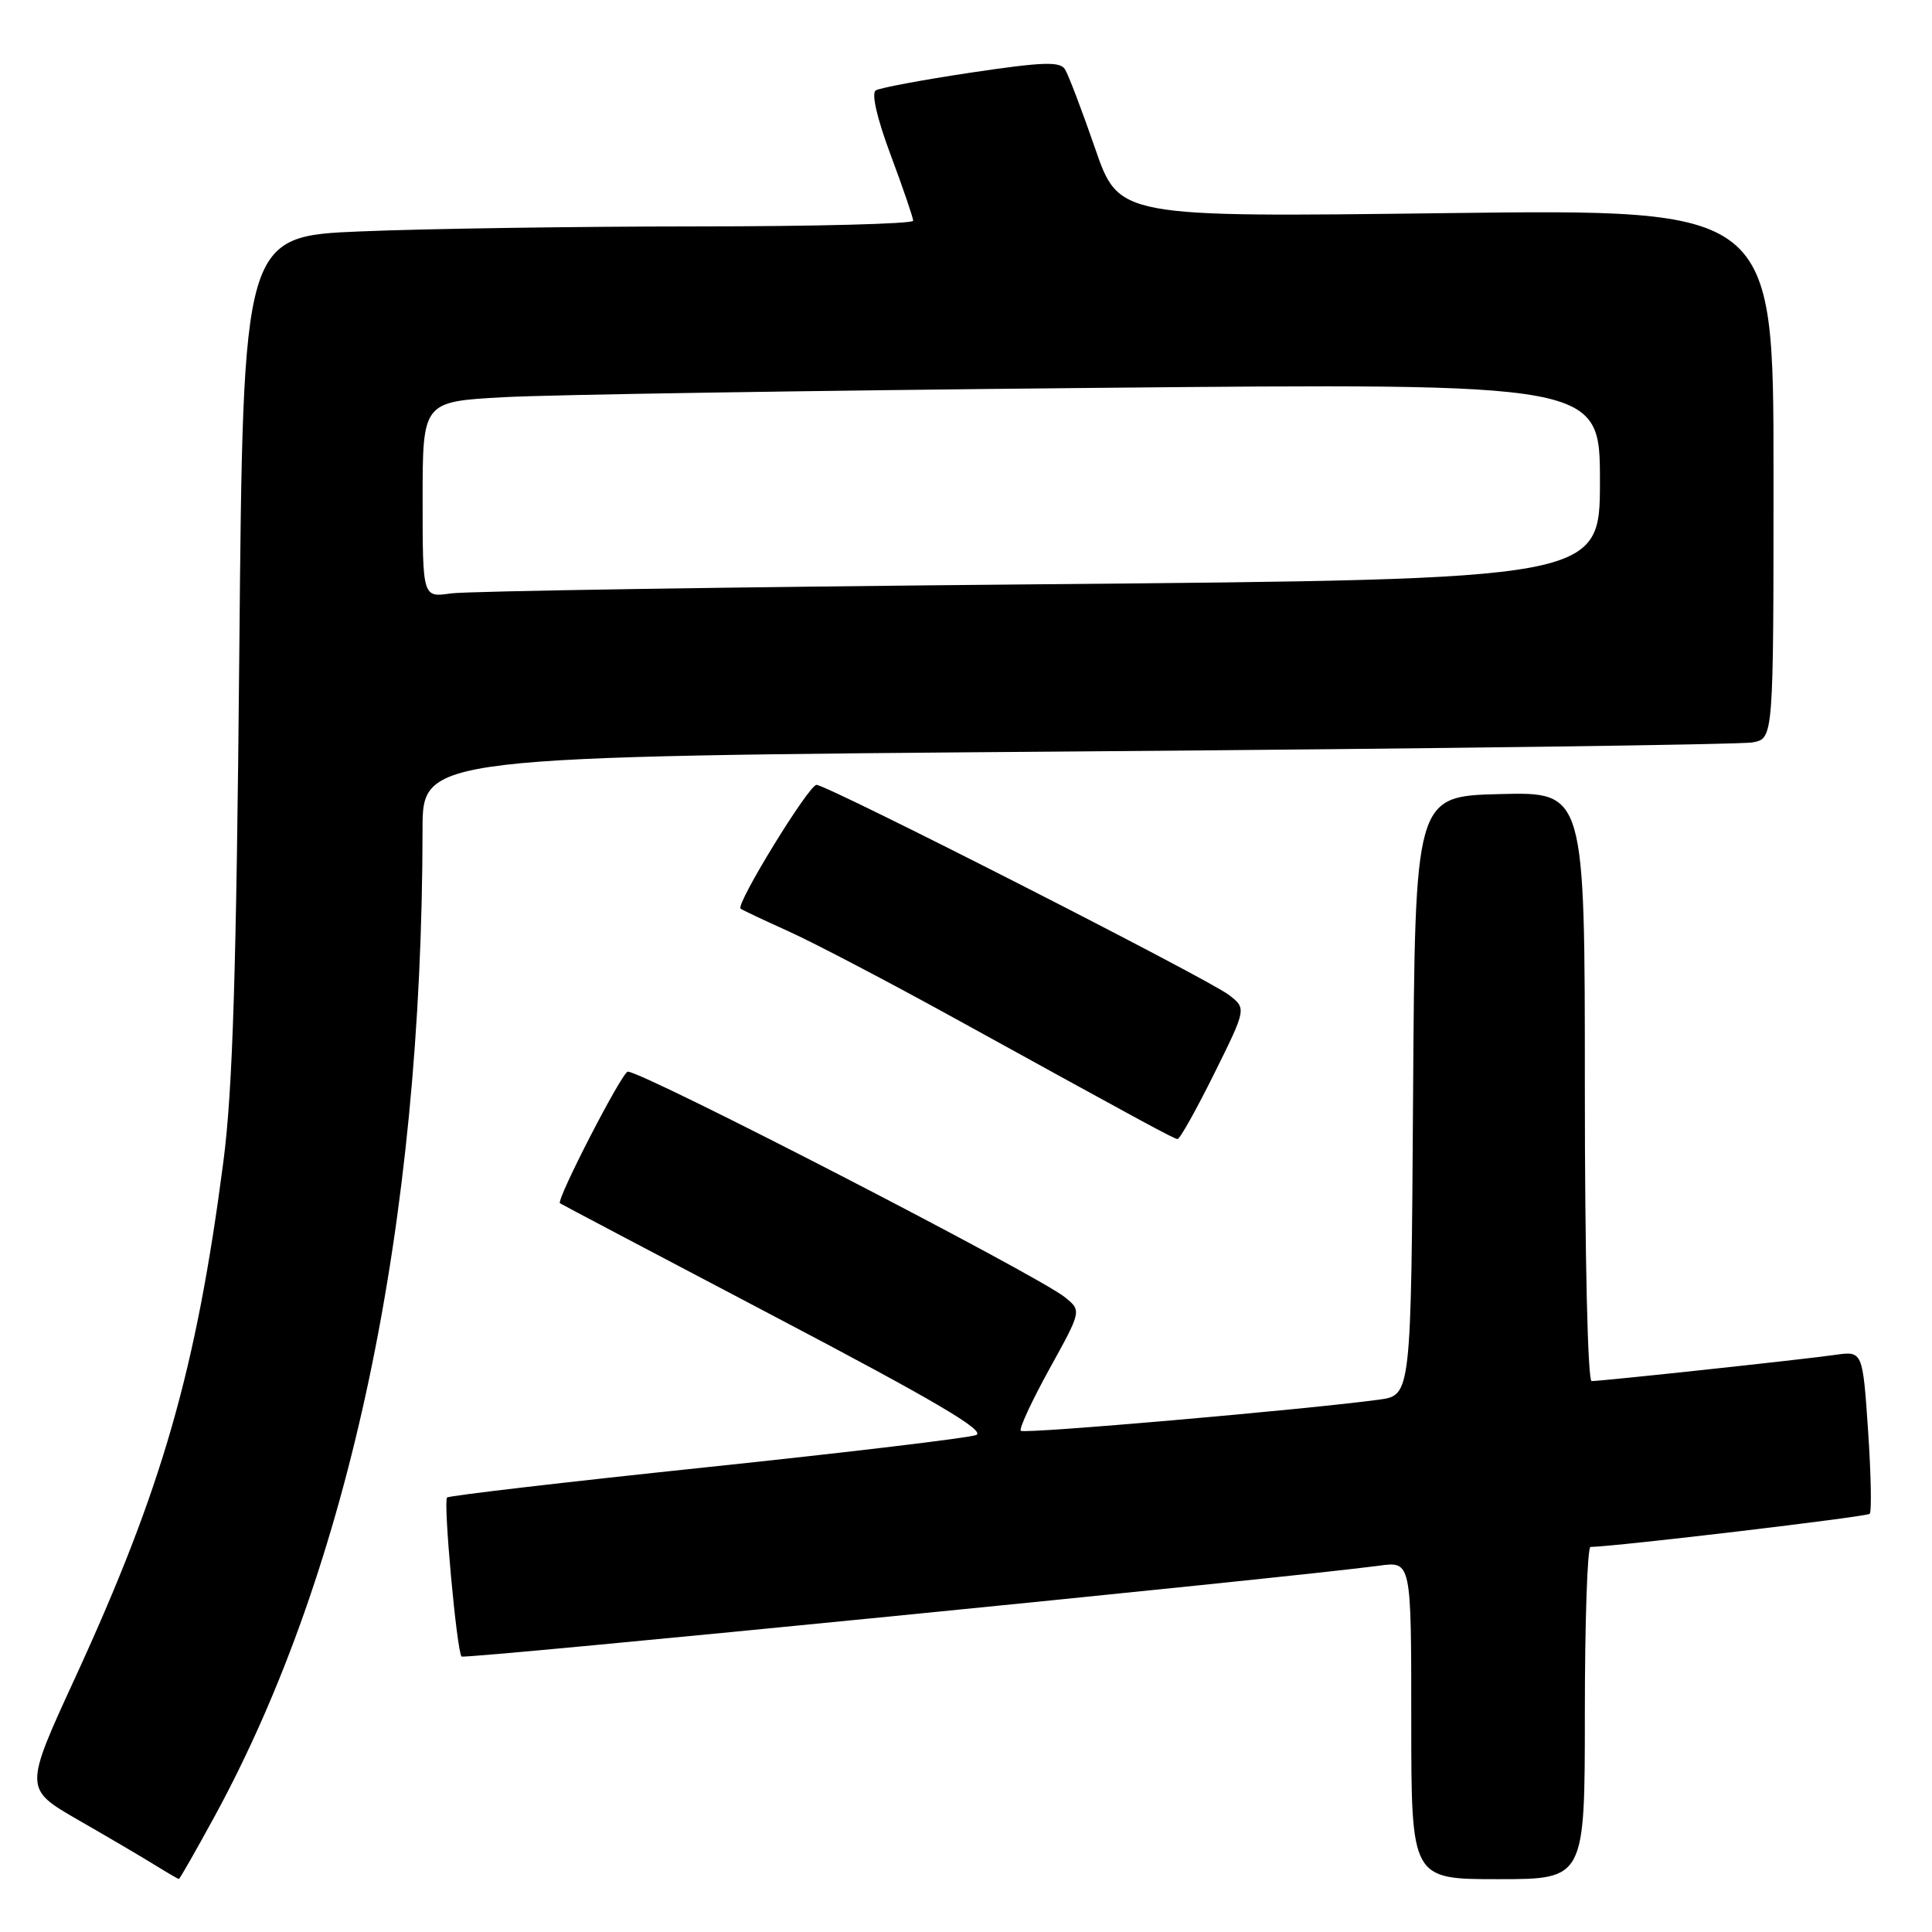 <?xml version="1.0" encoding="UTF-8" standalone="no"?>
<!DOCTYPE svg PUBLIC "-//W3C//DTD SVG 1.1//EN" "http://www.w3.org/Graphics/SVG/1.1/DTD/svg11.dtd" >
<svg xmlns="http://www.w3.org/2000/svg" xmlns:xlink="http://www.w3.org/1999/xlink" version="1.1" viewBox="0 0 256 256">
 <g >
 <path fill="currentColor"
d=" M 28.42 240.71 C 46.38 207.75 55.94 162.40 55.99 109.87 C 56.00 100.24 56.00 100.24 142.75 99.57 C 190.46 99.20 230.74 98.66 232.25 98.37 C 235.00 97.84 235.00 97.84 235.00 62.77 C 235.00 27.70 235.00 27.70 191.63 28.24 C 148.25 28.79 148.25 28.79 145.10 19.64 C 143.36 14.61 141.57 9.91 141.12 9.19 C 140.46 8.12 138.18 8.20 128.67 9.62 C 122.27 10.58 116.58 11.64 116.04 11.98 C 115.44 12.35 116.21 15.70 118.02 20.54 C 119.66 24.92 120.99 28.84 121.00 29.25 C 121.00 29.66 108.06 30.00 92.25 30.00 C 76.44 30.01 56.46 30.30 47.85 30.66 C 32.21 31.30 32.21 31.30 31.71 86.40 C 31.32 128.78 30.84 144.35 29.61 153.84 C 26.01 181.50 21.51 197.18 9.98 222.26 C 3.19 237.02 3.19 237.02 10.34 241.14 C 14.28 243.40 18.85 246.09 20.50 247.11 C 22.15 248.13 23.59 248.97 23.70 248.98 C 23.81 248.99 25.93 245.27 28.42 240.71 Z  M 210.00 227.00 C 210.00 214.90 210.34 204.99 210.75 204.98 C 214.37 204.90 247.35 200.98 247.74 200.59 C 248.02 200.32 247.92 195.35 247.53 189.55 C 246.81 179.01 246.81 179.01 243.15 179.53 C 238.98 180.13 212.28 183.00 210.90 183.00 C 210.38 183.00 210.00 166.58 210.00 143.97 C 210.00 104.93 210.00 104.93 198.75 105.22 C 187.50 105.50 187.50 105.50 187.24 145.19 C 186.98 184.88 186.98 184.88 182.74 185.46 C 173.09 186.77 135.69 190.03 135.26 189.59 C 135.00 189.34 136.71 185.65 139.05 181.40 C 143.32 173.68 143.32 173.68 141.12 171.90 C 137.49 168.96 85.25 142.00 83.19 142.00 C 82.44 142.00 73.65 159.06 74.20 159.44 C 74.36 159.56 87.25 166.35 102.84 174.55 C 123.85 185.59 130.70 189.62 129.34 190.15 C 128.33 190.54 112.24 192.46 93.59 194.42 C 74.94 196.38 59.49 198.18 59.24 198.43 C 58.71 198.96 60.53 218.86 61.16 219.50 C 61.55 219.88 171.55 208.99 182.75 207.46 C 187.00 206.88 187.00 206.88 187.00 227.94 C 187.00 249.00 187.00 249.00 198.50 249.00 C 210.00 249.00 210.00 249.00 210.00 227.00 Z  M 160.86 142.32 C 165.17 133.63 165.17 133.63 162.83 131.83 C 160.05 129.68 109.63 104.00 108.19 104.00 C 107.17 104.00 97.45 119.84 98.13 120.40 C 98.33 120.57 101.20 121.92 104.50 123.41 C 107.80 124.90 117.70 130.08 126.50 134.93 C 151.53 148.72 155.46 150.86 156.03 150.93 C 156.32 150.97 158.49 147.09 160.86 142.32 Z  M 56.00 66.20 C 56.00 53.22 56.00 53.22 66.75 52.63 C 72.66 52.30 107.76 51.75 144.75 51.40 C 212.00 50.76 212.00 50.76 212.00 63.76 C 212.00 76.76 212.00 76.76 137.75 77.42 C 96.91 77.78 61.81 78.33 59.75 78.63 C 56.00 79.18 56.00 79.18 56.00 66.20 Z "/>
</g>
</svg>